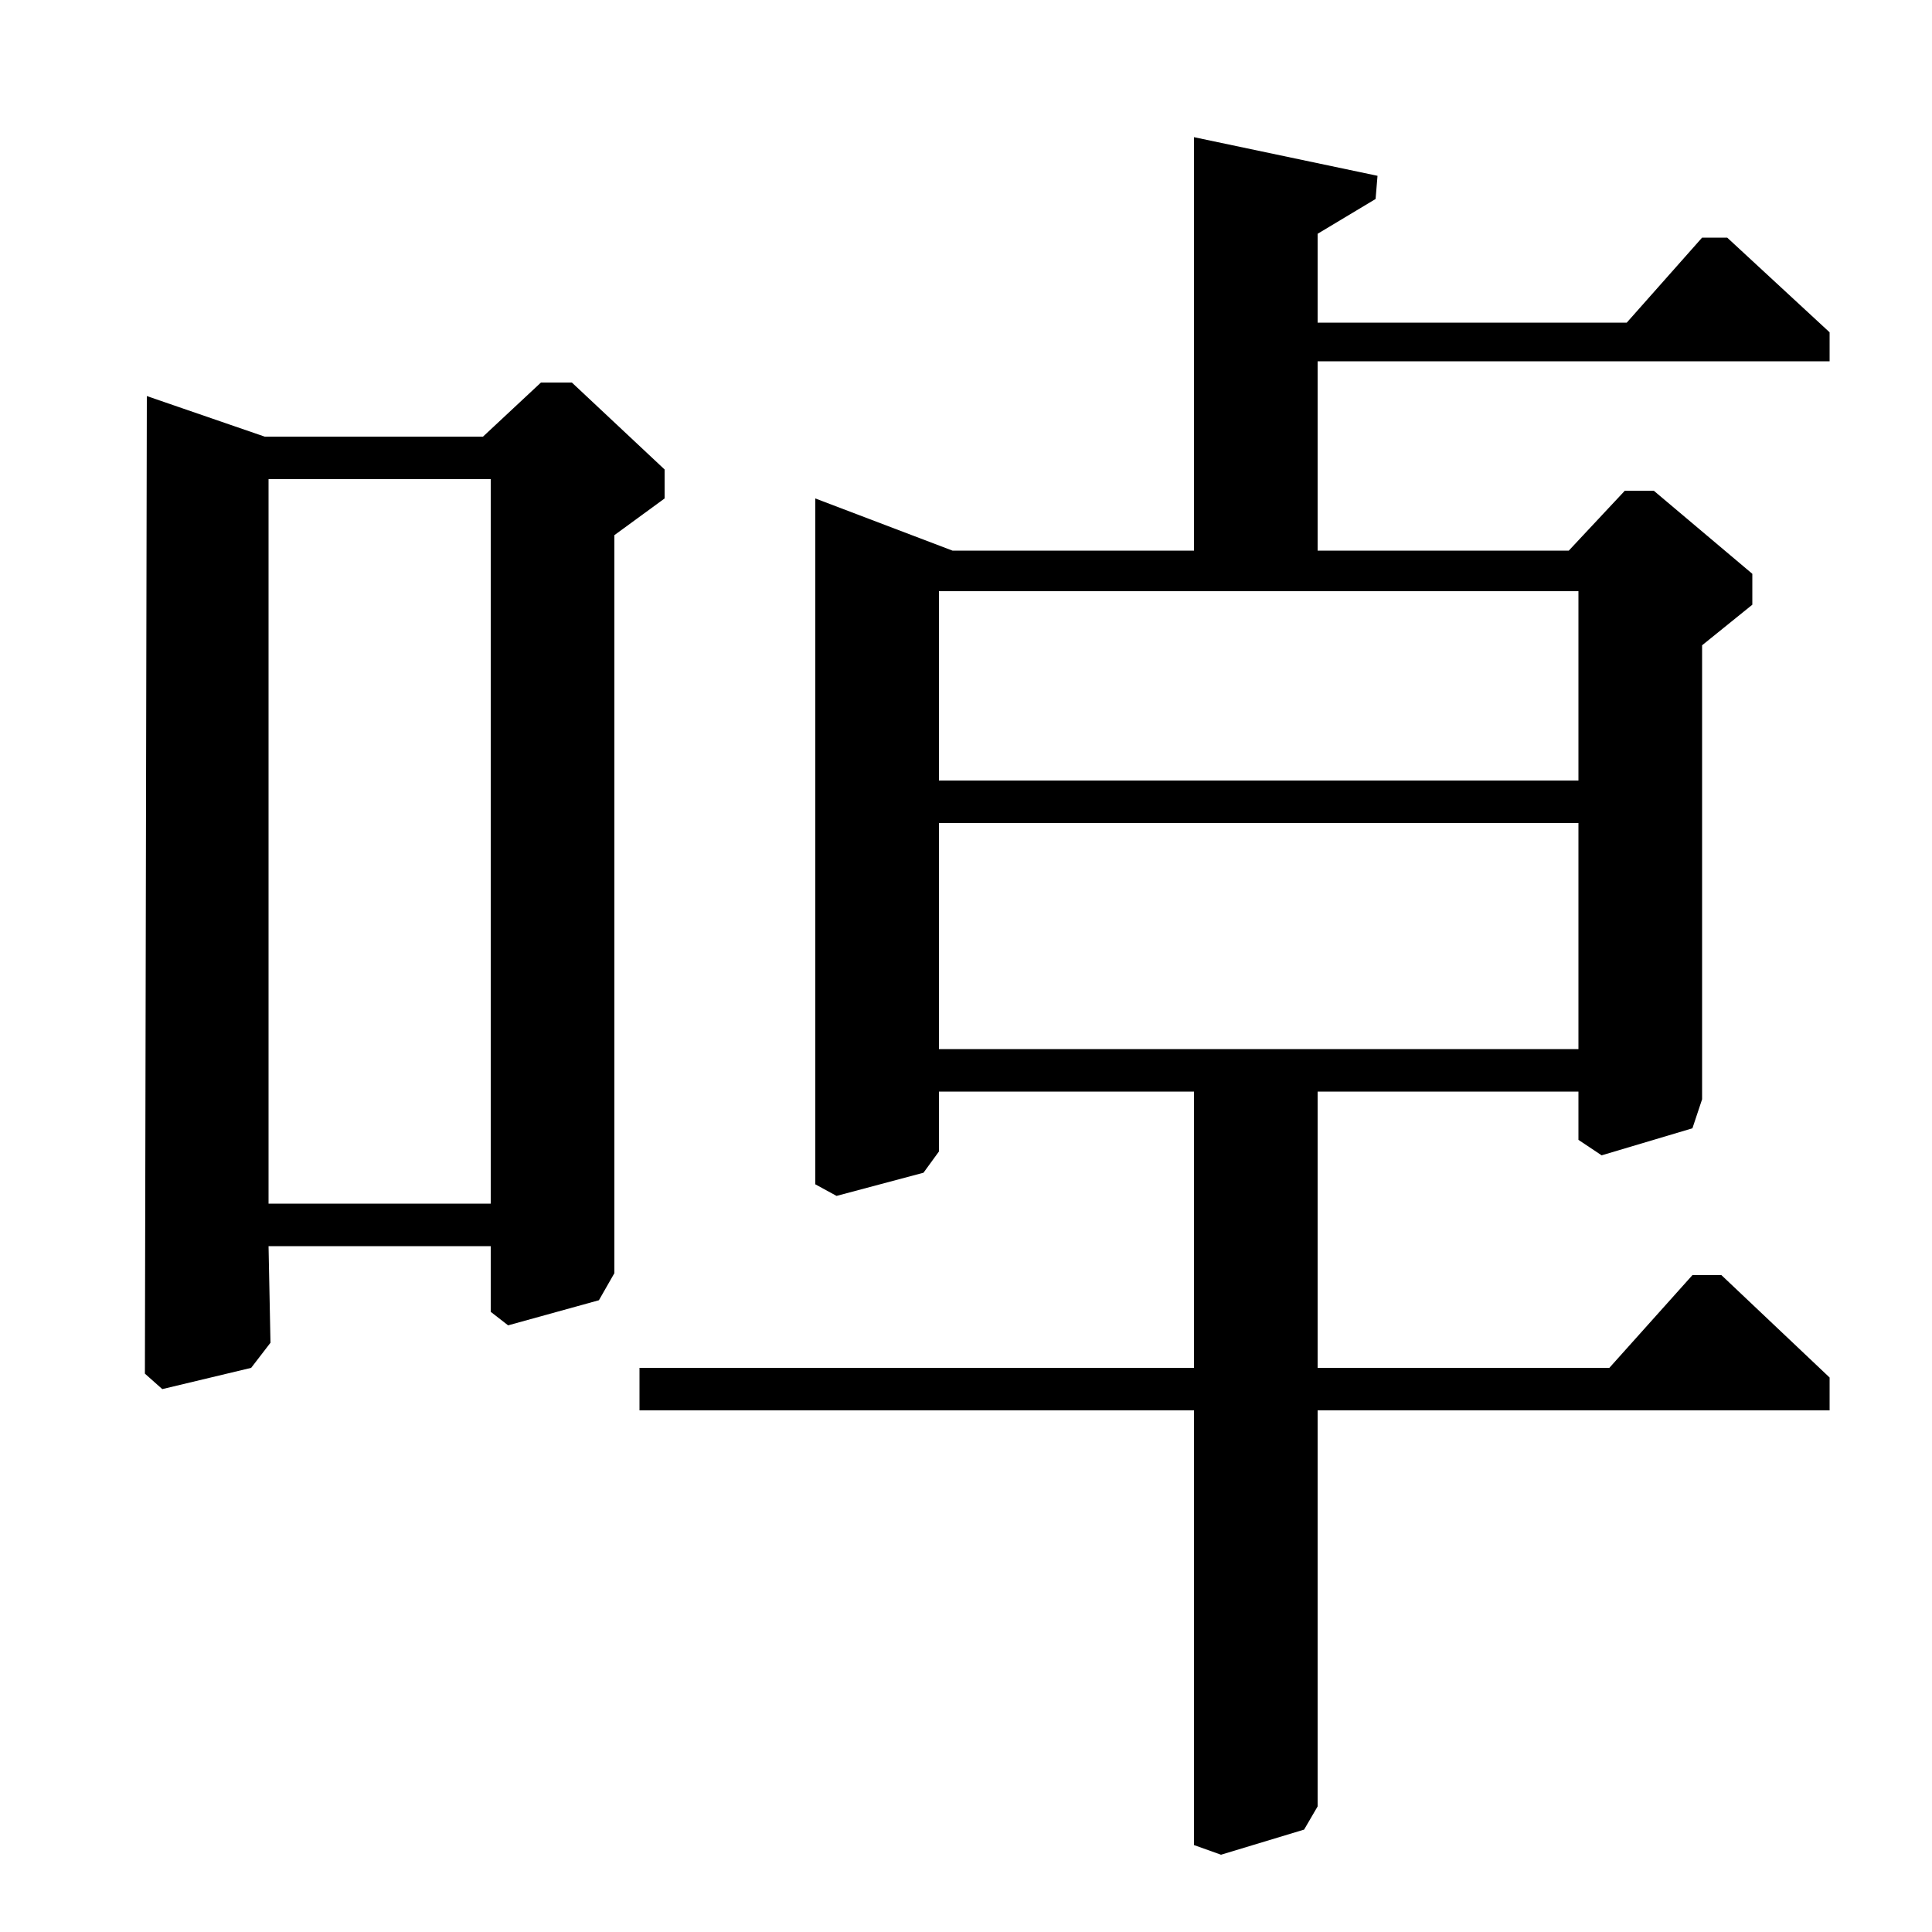 <?xml version="1.0" standalone="no"?>
<!DOCTYPE svg PUBLIC "-//W3C//DTD SVG 1.1//EN" "http://www.w3.org/Graphics/SVG/1.1/DTD/svg11.dtd" >
<svg xmlns="http://www.w3.org/2000/svg" xmlns:xlink="http://www.w3.org/1999/xlink" version="1.1" viewBox="0 -140 1000 1000">
  <g transform="matrix(1 0 0 -1 0 860)">
   <path fill="currentColor"
d="M76 795l61 -21h113l30 28h16l48 -45v-15l-26 -19v-382l-8 -14l-47 -13l-9 7v34h-115l1 -50l-10 -13l-46 -11l-9 8zM139 377h115v375h-115v-375zM618 715v214l95 -20l-1 -12l-30 -18v-46h160l39 44h13l53 -49v-15h-265v-98h130l29 31h15l51 -43v-16l-26 -21v-235l-5 -15
l-47 -14l-12 8v25h-135v-143h151l43 48h15l56 -53v-17h-265v-205l-7 -12l-43 -13l-14 5v225h-287v22h287v143h-132v-31l-8 -11l-45 -12l-11 6v355l71 -27h125zM486 457h331v117h-331v-117zM486 596h331v98h-331v-98z" />
  </g>

</svg>
